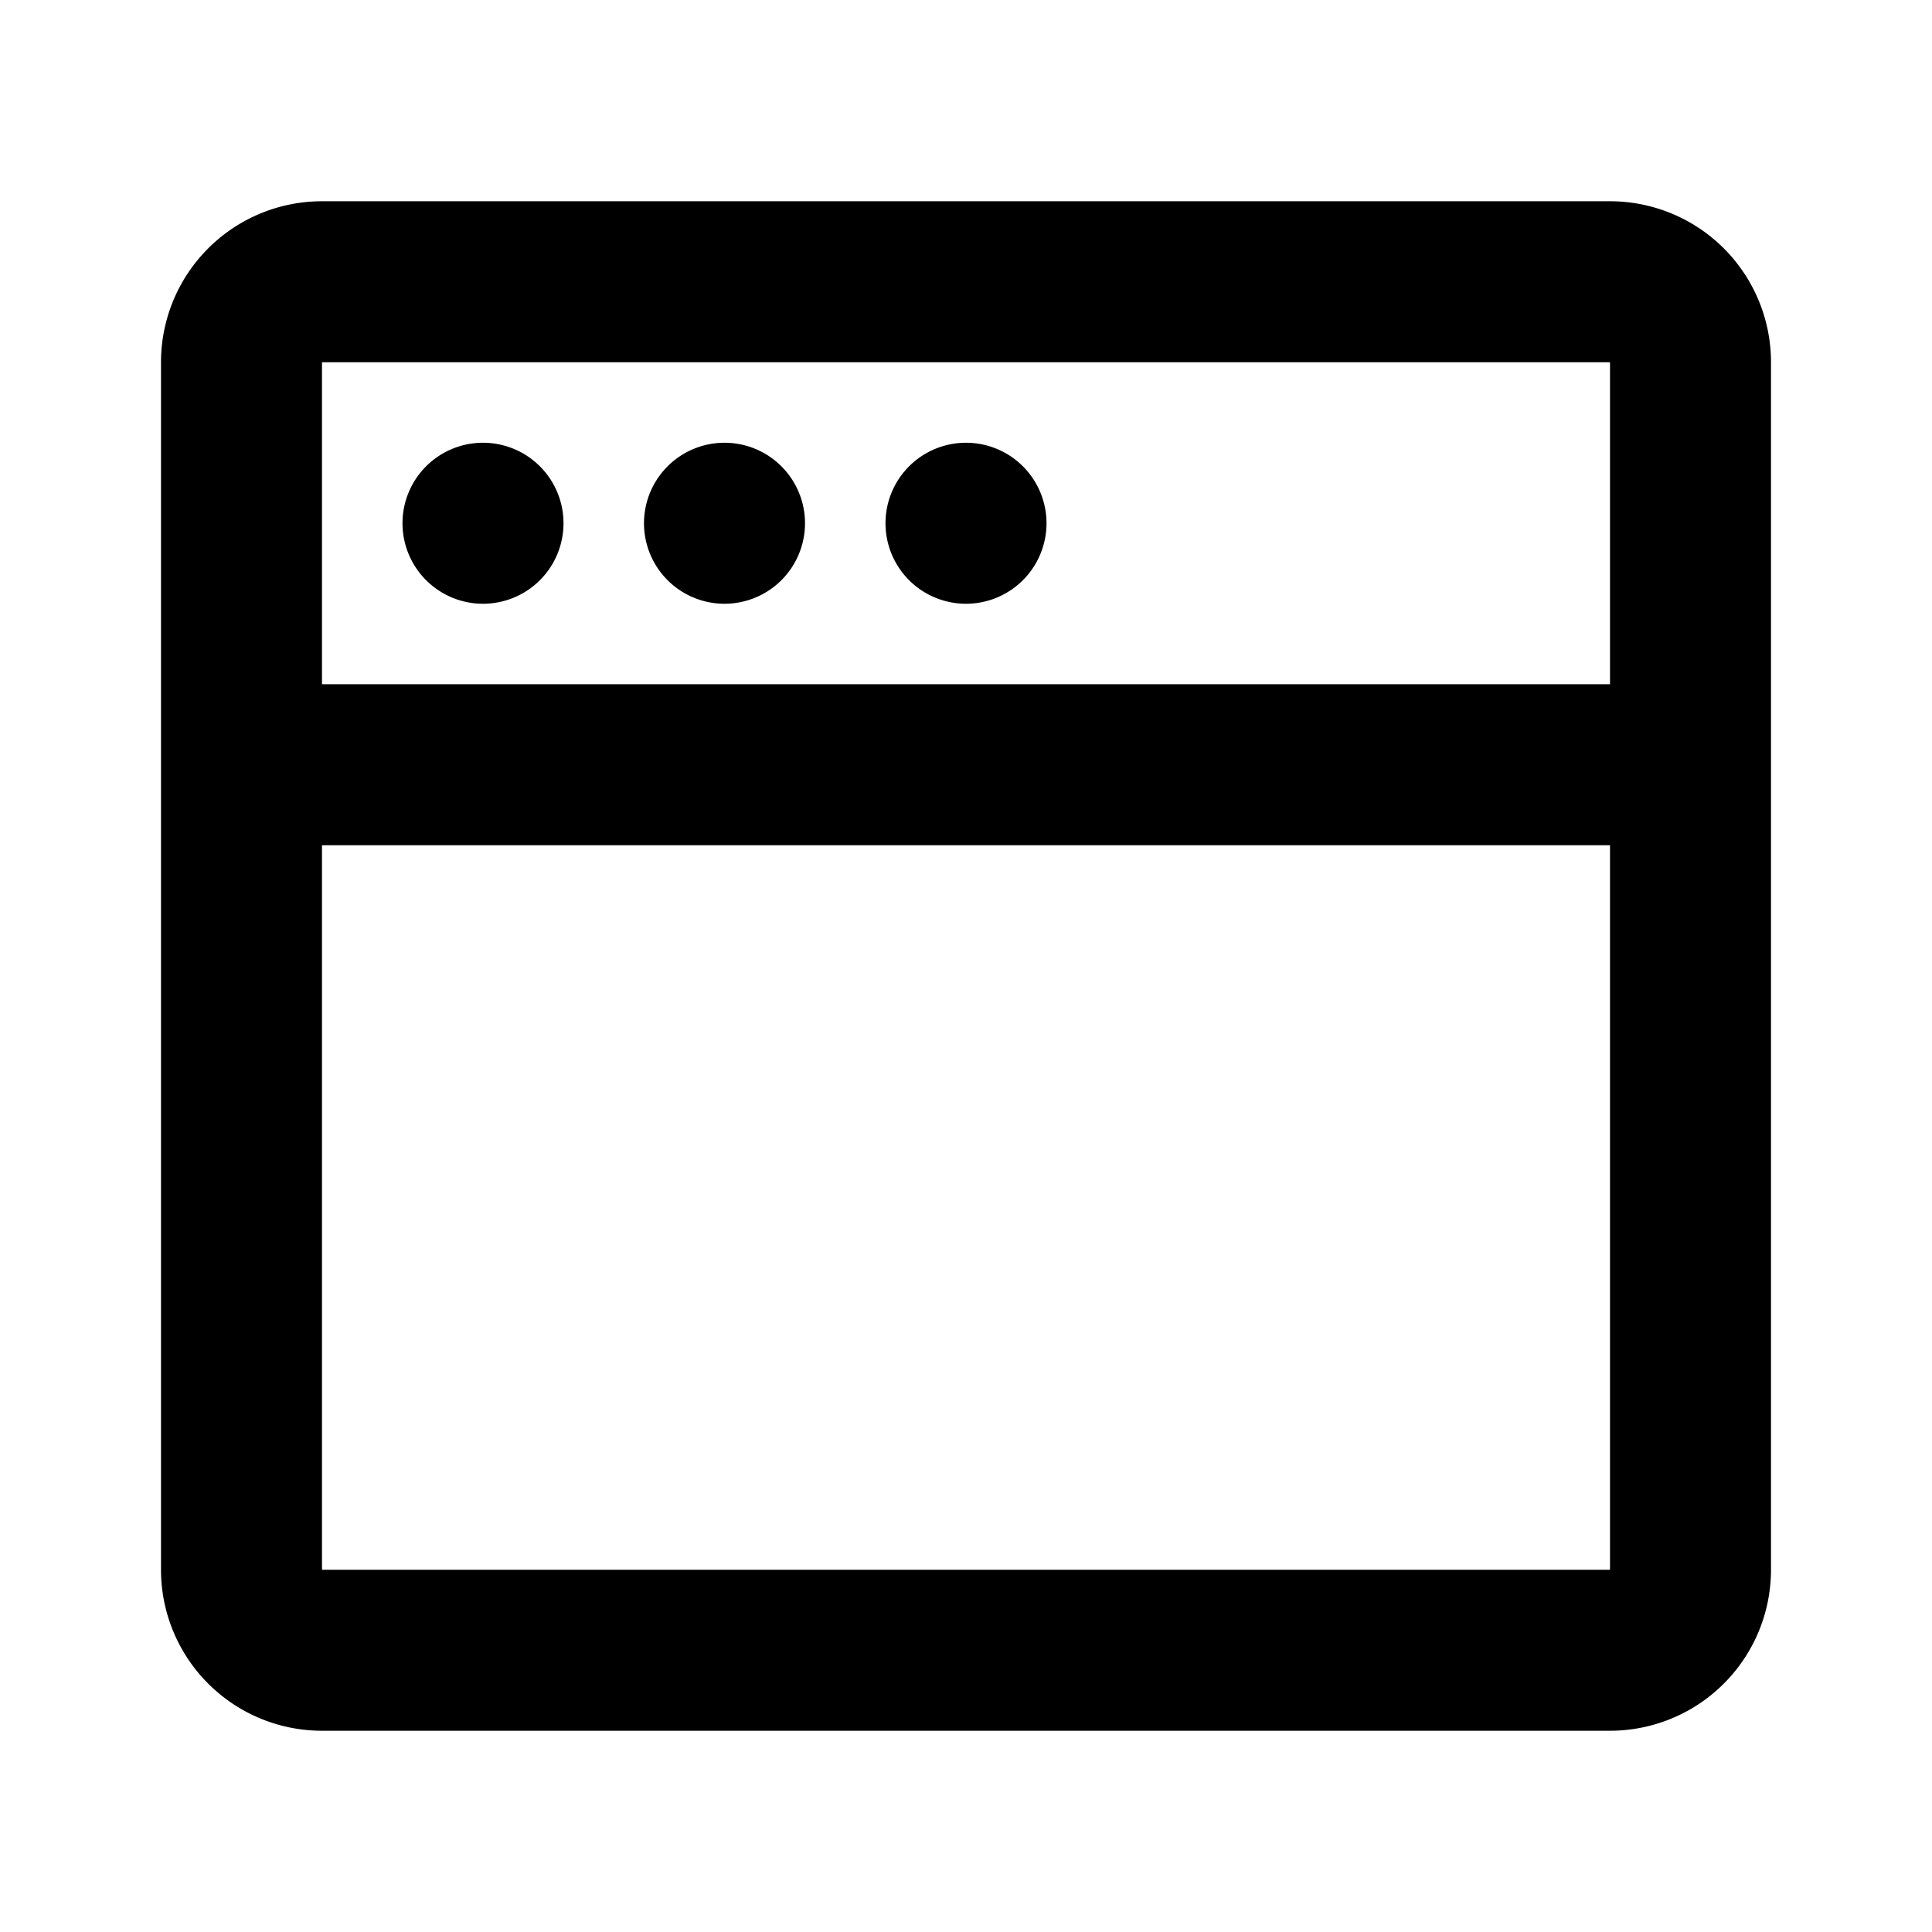 <svg xmlns="http://www.w3.org/2000/svg" viewBox="0 0 24 24"><path d="M12,5.5a1,1,0,1,0,1,1A1,1,0,0,0,12,5.5Zm-3,0a1,1,0,1,0,1,1A1,1,0,0,0,9,5.5Zm-3,0a1,1,0,1,0,1,1A1,1,0,0,0,6,5.5Zm0,0a1,1,0,1,0,1,1A1,1,0,0,0,6,5.5Zm3,0a1,1,0,1,0,1,1A1,1,0,0,0,9,5.5Zm3,0a1,1,0,1,0,1,1A1,1,0,0,0,12,5.5Zm0,0a1,1,0,1,0,1,1A1,1,0,0,0,12,5.5Zm-3,0a1,1,0,1,0,1,1A1,1,0,0,0,9,5.5Zm-3,0a1,1,0,1,0,1,1A1,1,0,0,0,6,5.5Zm14-3H4a2,2,0,0,0-2,2v15a2,2,0,0,0,2,2H20a2,2,0,0,0,2-2V4.5A2,2,0,0,0,20,2.5Zm0,17H4v-9H20Zm0-11H4v-4H20Zm-8-1a1,1,0,1,0-1-1A1,1,0,0,0,12,7.5Zm-3,0a1,1,0,1,0-1-1A1,1,0,0,0,9,7.5Zm-3,0a1,1,0,1,0-1-1A1,1,0,0,0,6,7.5Zm0-2a1,1,0,1,0,1,1A1,1,0,0,0,6,5.5Zm3,0a1,1,0,1,0,1,1A1,1,0,0,0,9,5.5Zm3,0a1,1,0,1,0,1,1A1,1,0,0,0,12,5.5Z" data-name="Layer 22"/></svg>
